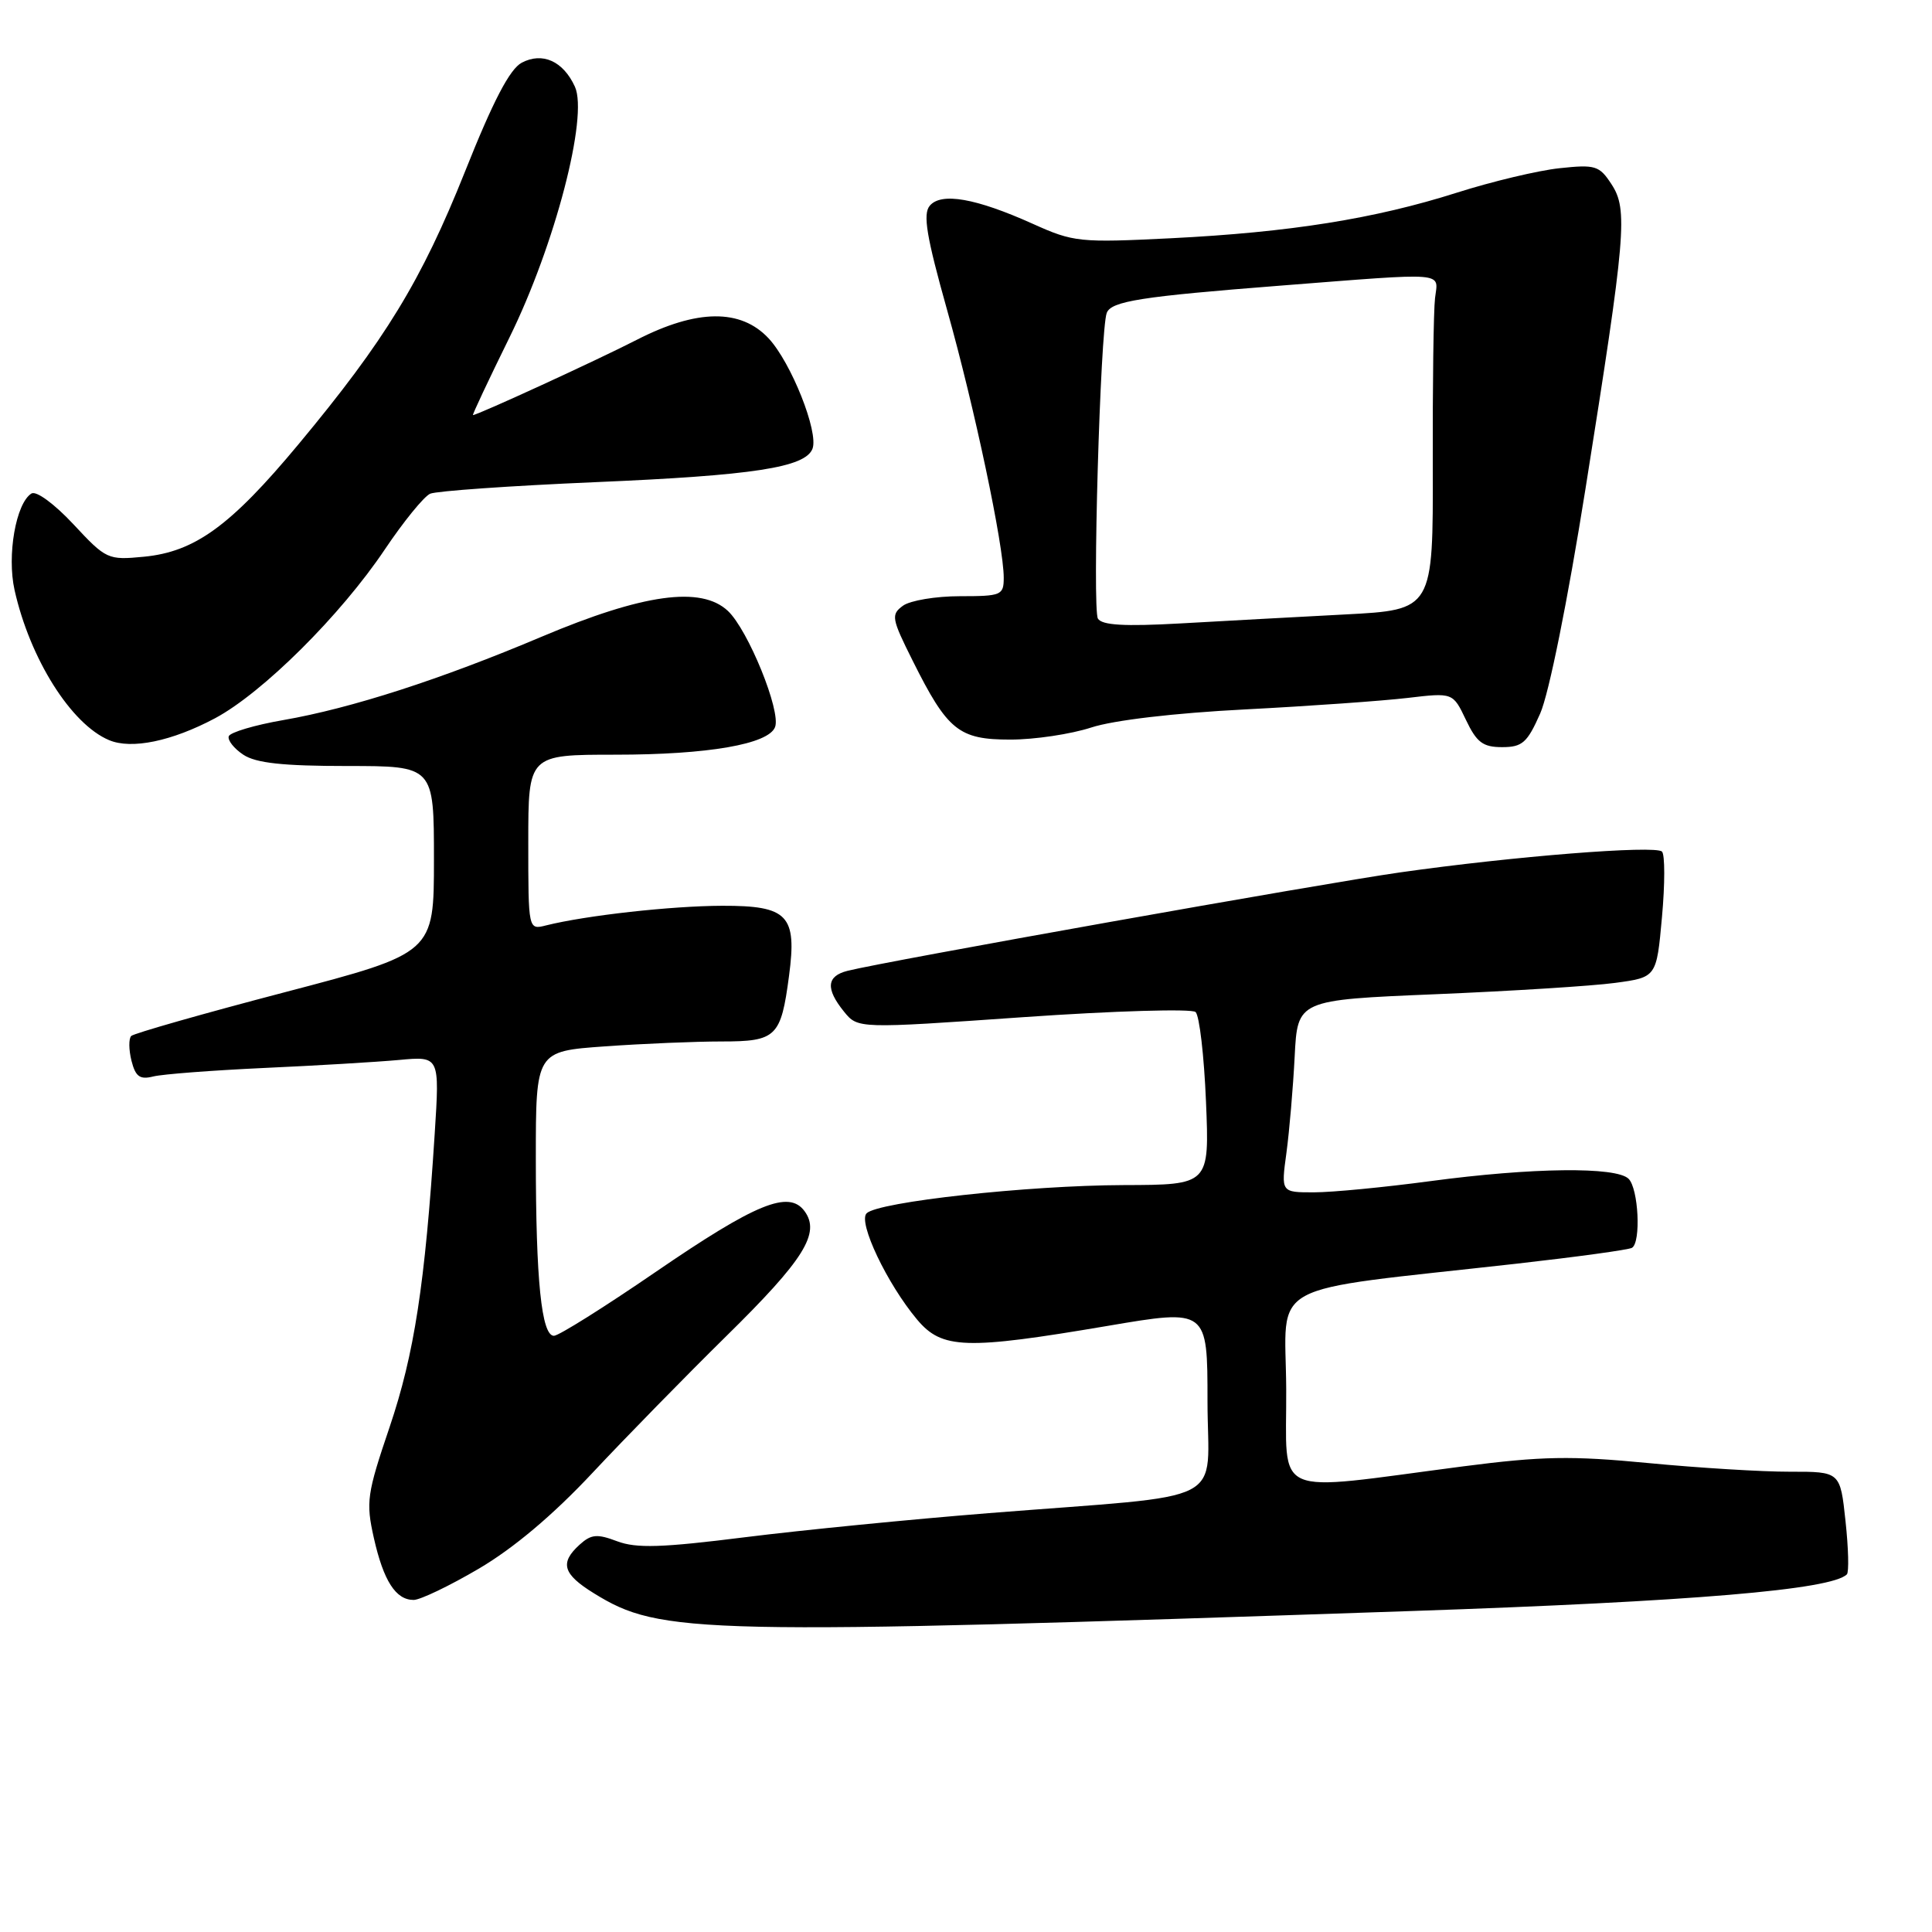 <?xml version="1.0" encoding="UTF-8" standalone="no"?>
<!DOCTYPE svg PUBLIC "-//W3C//DTD SVG 1.1//EN" "http://www.w3.org/Graphics/SVG/1.1/DTD/svg11.dtd" >
<svg xmlns="http://www.w3.org/2000/svg" xmlns:xlink="http://www.w3.org/1999/xlink" version="1.1" viewBox="0 0 256 256">
 <g >
 <path fill="currentColor"
d=" M 187.00 213.47 C 224.26 212.20 242.68 210.65 244.72 208.61 C 245.01 208.32 244.93 205.15 244.54 201.55 C 243.84 195.00 243.84 195.00 237.17 195.01 C 233.50 195.02 225.05 194.50 218.38 193.86 C 208.18 192.88 204.32 192.95 193.88 194.30 C 168.04 197.66 170.51 198.74 170.43 184.05 C 170.35 169.46 167.06 171.25 201.00 167.44 C 208.97 166.54 215.84 165.60 216.25 165.34 C 217.46 164.60 217.11 157.51 215.80 156.20 C 214.17 154.57 203.01 154.70 189.50 156.51 C 183.45 157.32 176.53 157.99 174.12 157.99 C 169.74 158.00 169.74 158.00 170.46 152.75 C 170.85 149.86 171.34 144.12 171.55 140.00 C 171.93 132.50 171.93 132.50 190.21 131.74 C 200.27 131.32 210.97 130.65 214.00 130.24 C 219.50 129.50 219.50 129.50 220.22 121.52 C 220.62 117.14 220.62 113.23 220.22 112.84 C 219.34 111.97 200.46 113.47 185.50 115.60 C 175.22 117.06 117.38 127.36 112.30 128.64 C 109.52 129.34 109.38 131.01 111.83 134.04 C 113.67 136.31 113.67 136.31 135.58 134.78 C 147.64 133.94 157.92 133.64 158.42 134.10 C 158.93 134.57 159.55 139.91 159.80 145.97 C 160.26 157.00 160.26 157.00 148.88 157.03 C 136.21 157.07 116.35 159.25 114.83 160.77 C 113.66 161.94 117.55 170.12 121.53 174.86 C 124.83 178.78 127.93 178.88 146.75 175.69 C 160.00 173.44 160.00 173.44 160.00 185.65 C 160.00 199.73 163.55 197.91 131.00 200.50 C 120.83 201.31 106.30 202.74 98.73 203.69 C 87.68 205.08 84.32 205.18 81.79 204.23 C 79.12 203.22 78.34 203.29 76.81 204.67 C 74.14 207.09 74.57 208.57 78.70 211.12 C 87.55 216.59 92.27 216.69 187.00 213.47 Z  M 63.44 207.86 C 68.05 205.15 73.28 200.75 78.50 195.17 C 82.90 190.47 90.88 182.32 96.22 177.06 C 106.54 166.92 108.74 163.40 106.61 160.49 C 104.54 157.65 100.18 159.43 86.85 168.56 C 80.08 173.20 74.03 177.00 73.40 177.00 C 71.75 177.00 71.00 169.62 71.00 153.51 C 71.00 139.30 71.00 139.30 80.15 138.65 C 85.19 138.29 92.15 138.00 95.62 138.00 C 102.87 138.00 103.48 137.41 104.55 129.31 C 105.62 121.27 104.41 120.00 95.71 120.02 C 88.93 120.04 77.65 121.30 72.36 122.62 C 70.00 123.22 70.00 123.22 70.00 111.61 C 70.00 100.00 70.00 100.00 81.56 100.00 C 93.82 100.00 101.83 98.61 102.70 96.34 C 103.51 94.24 99.13 83.47 96.45 80.95 C 92.90 77.62 85.22 78.69 71.79 84.36 C 58.41 90.02 46.54 93.85 37.56 95.41 C 33.75 96.07 30.49 97.04 30.31 97.56 C 30.14 98.09 31.01 99.19 32.25 100.01 C 33.92 101.11 37.48 101.50 46.00 101.50 C 57.50 101.50 57.50 101.50 57.50 113.90 C 57.50 126.29 57.50 126.29 37.76 131.47 C 26.91 134.31 17.74 136.93 17.39 137.27 C 17.04 137.62 17.06 139.10 17.42 140.55 C 17.96 142.67 18.53 143.08 20.30 142.64 C 21.52 142.33 28.14 141.83 35.01 141.51 C 41.88 141.20 49.92 140.72 52.88 140.45 C 58.26 139.95 58.26 139.95 57.60 150.23 C 56.32 170.19 54.89 179.43 51.63 189.08 C 48.61 197.98 48.47 199.02 49.54 203.80 C 50.82 209.48 52.44 212.00 54.81 212.00 C 55.68 212.00 59.56 210.14 63.44 207.86 Z  M 28.50 95.17 C 34.80 91.80 45.15 81.52 51.00 72.79 C 53.48 69.10 56.17 65.79 57.00 65.42 C 57.83 65.06 67.66 64.37 78.85 63.89 C 99.84 63.00 106.70 61.94 107.66 59.46 C 108.50 57.26 104.83 48.04 101.85 44.84 C 98.16 40.88 92.34 40.95 84.39 45.02 C 79.19 47.69 63.28 55.00 62.67 55.00 C 62.55 55.00 64.73 50.36 67.52 44.69 C 73.53 32.48 77.97 15.43 76.18 11.49 C 74.63 8.10 71.88 6.86 69.13 8.31 C 67.55 9.15 65.35 13.35 61.63 22.70 C 55.84 37.21 51.04 45.06 39.56 58.86 C 30.56 69.68 25.83 73.12 19.06 73.77 C 14.29 74.23 14.06 74.12 9.73 69.47 C 7.21 66.77 4.80 65.00 4.17 65.39 C 2.11 66.67 0.90 73.58 1.93 78.19 C 3.97 87.30 9.42 95.96 14.45 98.07 C 17.42 99.33 22.77 98.22 28.50 95.17 Z  M 204.08 94.55 C 205.24 91.94 207.72 79.62 210.08 64.80 C 215.45 31.05 215.73 27.77 213.53 24.41 C 211.92 21.94 211.39 21.78 206.64 22.29 C 203.81 22.59 197.69 24.05 193.04 25.53 C 182.15 28.99 170.93 30.78 155.15 31.57 C 143.07 32.17 142.25 32.09 136.88 29.67 C 129.31 26.26 124.70 25.45 123.19 27.27 C 122.27 28.38 122.77 31.37 125.50 41.09 C 129.13 53.98 133.00 72.30 133.00 76.55 C 133.00 78.87 132.69 79.00 127.19 79.00 C 124.00 79.00 120.60 79.57 119.65 80.26 C 118.04 81.44 118.13 81.94 120.93 87.54 C 125.56 96.81 127.04 98.00 133.88 98.00 C 137.07 98.00 141.89 97.28 144.59 96.40 C 147.56 95.43 155.62 94.48 165.00 94.00 C 173.53 93.56 183.20 92.87 186.51 92.48 C 192.52 91.77 192.52 91.77 194.24 95.38 C 195.67 98.38 196.49 99.00 199.04 99.00 C 201.71 99.00 202.37 98.42 204.08 94.55 Z  M 145.48 81.97 C 144.72 80.74 145.79 43.70 146.65 41.46 C 147.25 39.91 151.18 39.29 169.64 37.85 C 192.09 36.10 190.56 35.98 190.15 39.50 C 189.95 41.15 189.82 51.12 189.85 61.65 C 189.90 80.81 189.90 80.81 178.20 81.42 C 171.76 81.76 161.94 82.29 156.36 82.61 C 148.99 83.02 146.02 82.85 145.48 81.97 Z "/>
</g>
</svg>